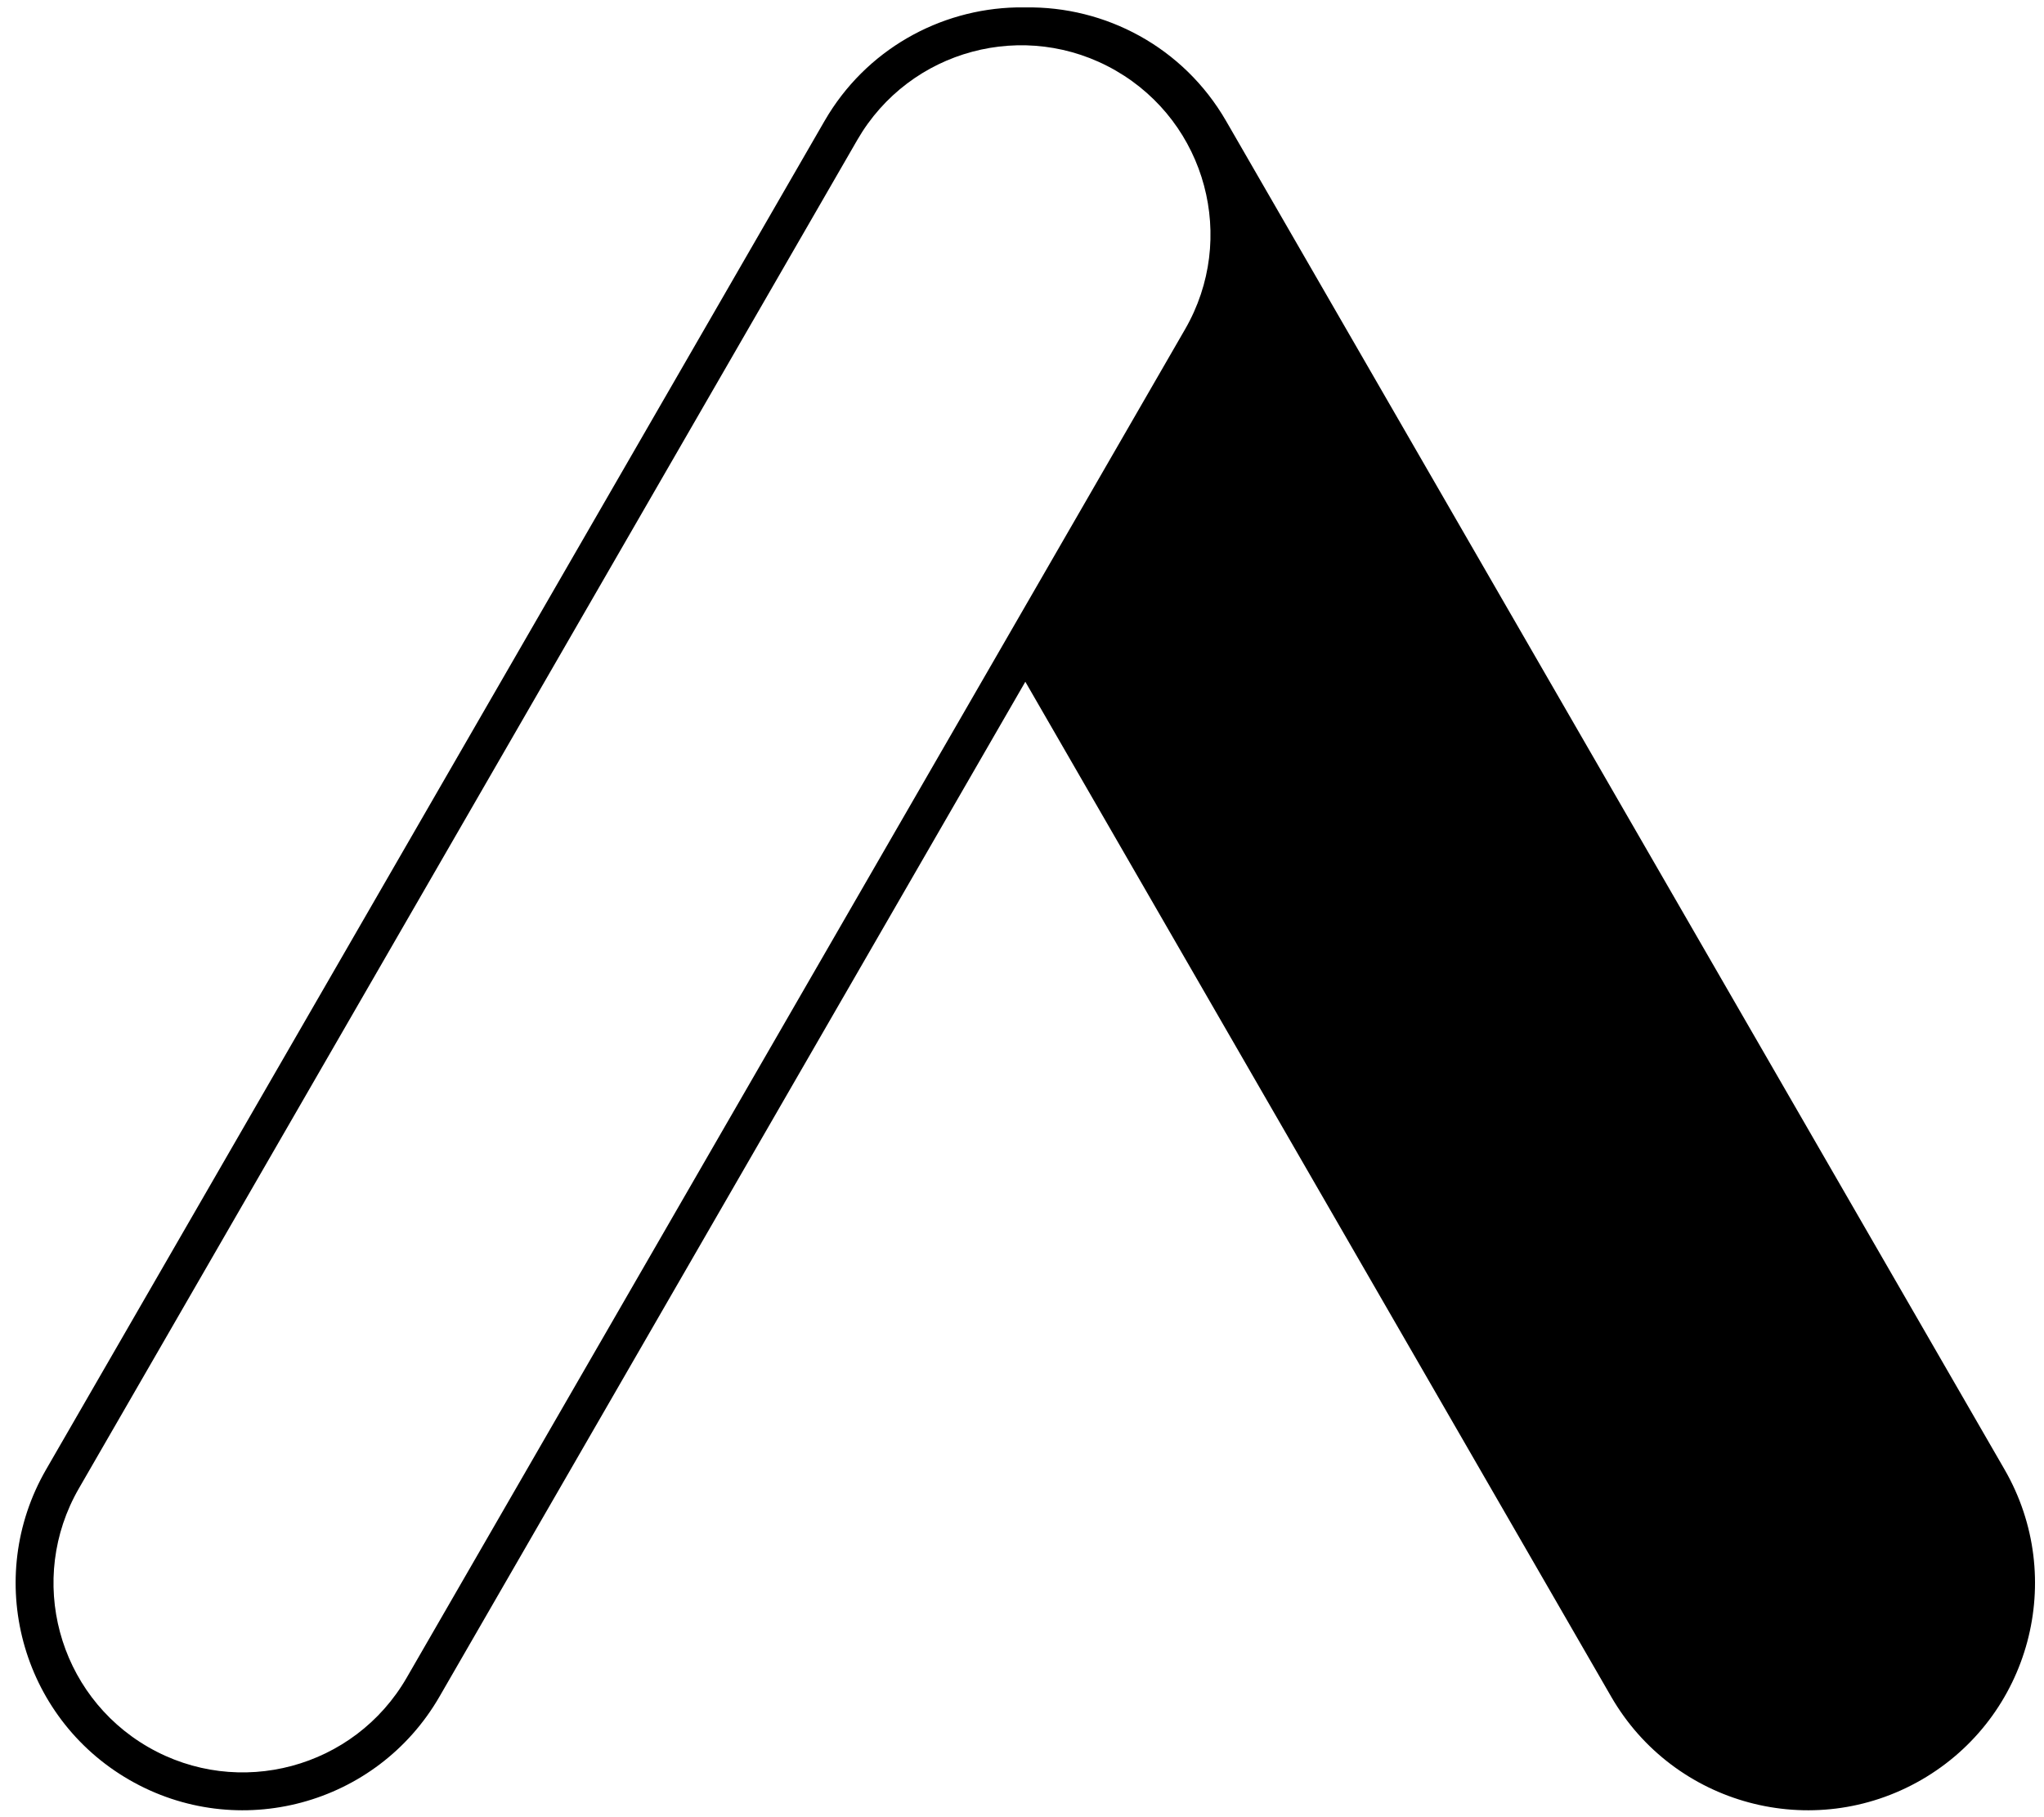 <svg width="54" height="48" viewBox="0 0 54 48" fill="none" xmlns="http://www.w3.org/2000/svg">
<path d="M27.088 0.196C29.197 0.16 31.263 1.24 32.392 3.196L52.958 38.816C54.615 41.686 53.631 45.356 50.762 47.013C47.892 48.67 44.222 47.686 42.565 44.816L27.088 18.008L11.61 44.816C9.953 47.686 6.284 48.67 3.414 47.013C0.544 45.356 -0.439 41.686 1.218 38.816L21.783 3.196C22.87 1.313 24.825 0.242 26.851 0.196H27.088ZM29.479 1.866C27.088 0.486 24.03 1.305 22.649 3.696L2.084 39.316C0.703 41.708 1.523 44.766 3.914 46.147C6.305 47.527 9.363 46.708 10.744 44.316L31.309 8.696C32.69 6.305 31.871 3.247 29.479 1.866ZM29.659 0.828C29.633 0.815 29.607 0.804 29.581 0.791C29.607 0.804 29.633 0.815 29.659 0.828ZM29.328 0.676C29.299 0.663 29.27 0.651 29.24 0.639C29.27 0.651 29.299 0.663 29.328 0.676ZM28.959 0.532C28.942 0.526 28.926 0.52 28.909 0.514C28.926 0.52 28.942 0.526 28.959 0.532ZM28.563 0.408C28.553 0.405 28.543 0.403 28.532 0.401C28.543 0.403 28.553 0.405 28.563 0.408ZM28.229 0.327C28.198 0.32 28.166 0.315 28.134 0.309C28.166 0.315 28.198 0.32 28.229 0.327ZM27.886 0.265C27.855 0.26 27.824 0.255 27.793 0.251C27.824 0.255 27.855 0.26 27.886 0.265ZM27.496 0.218C27.479 0.216 27.463 0.214 27.446 0.213C27.463 0.214 27.479 0.216 27.496 0.218Z" fill="black"/>
</svg>

